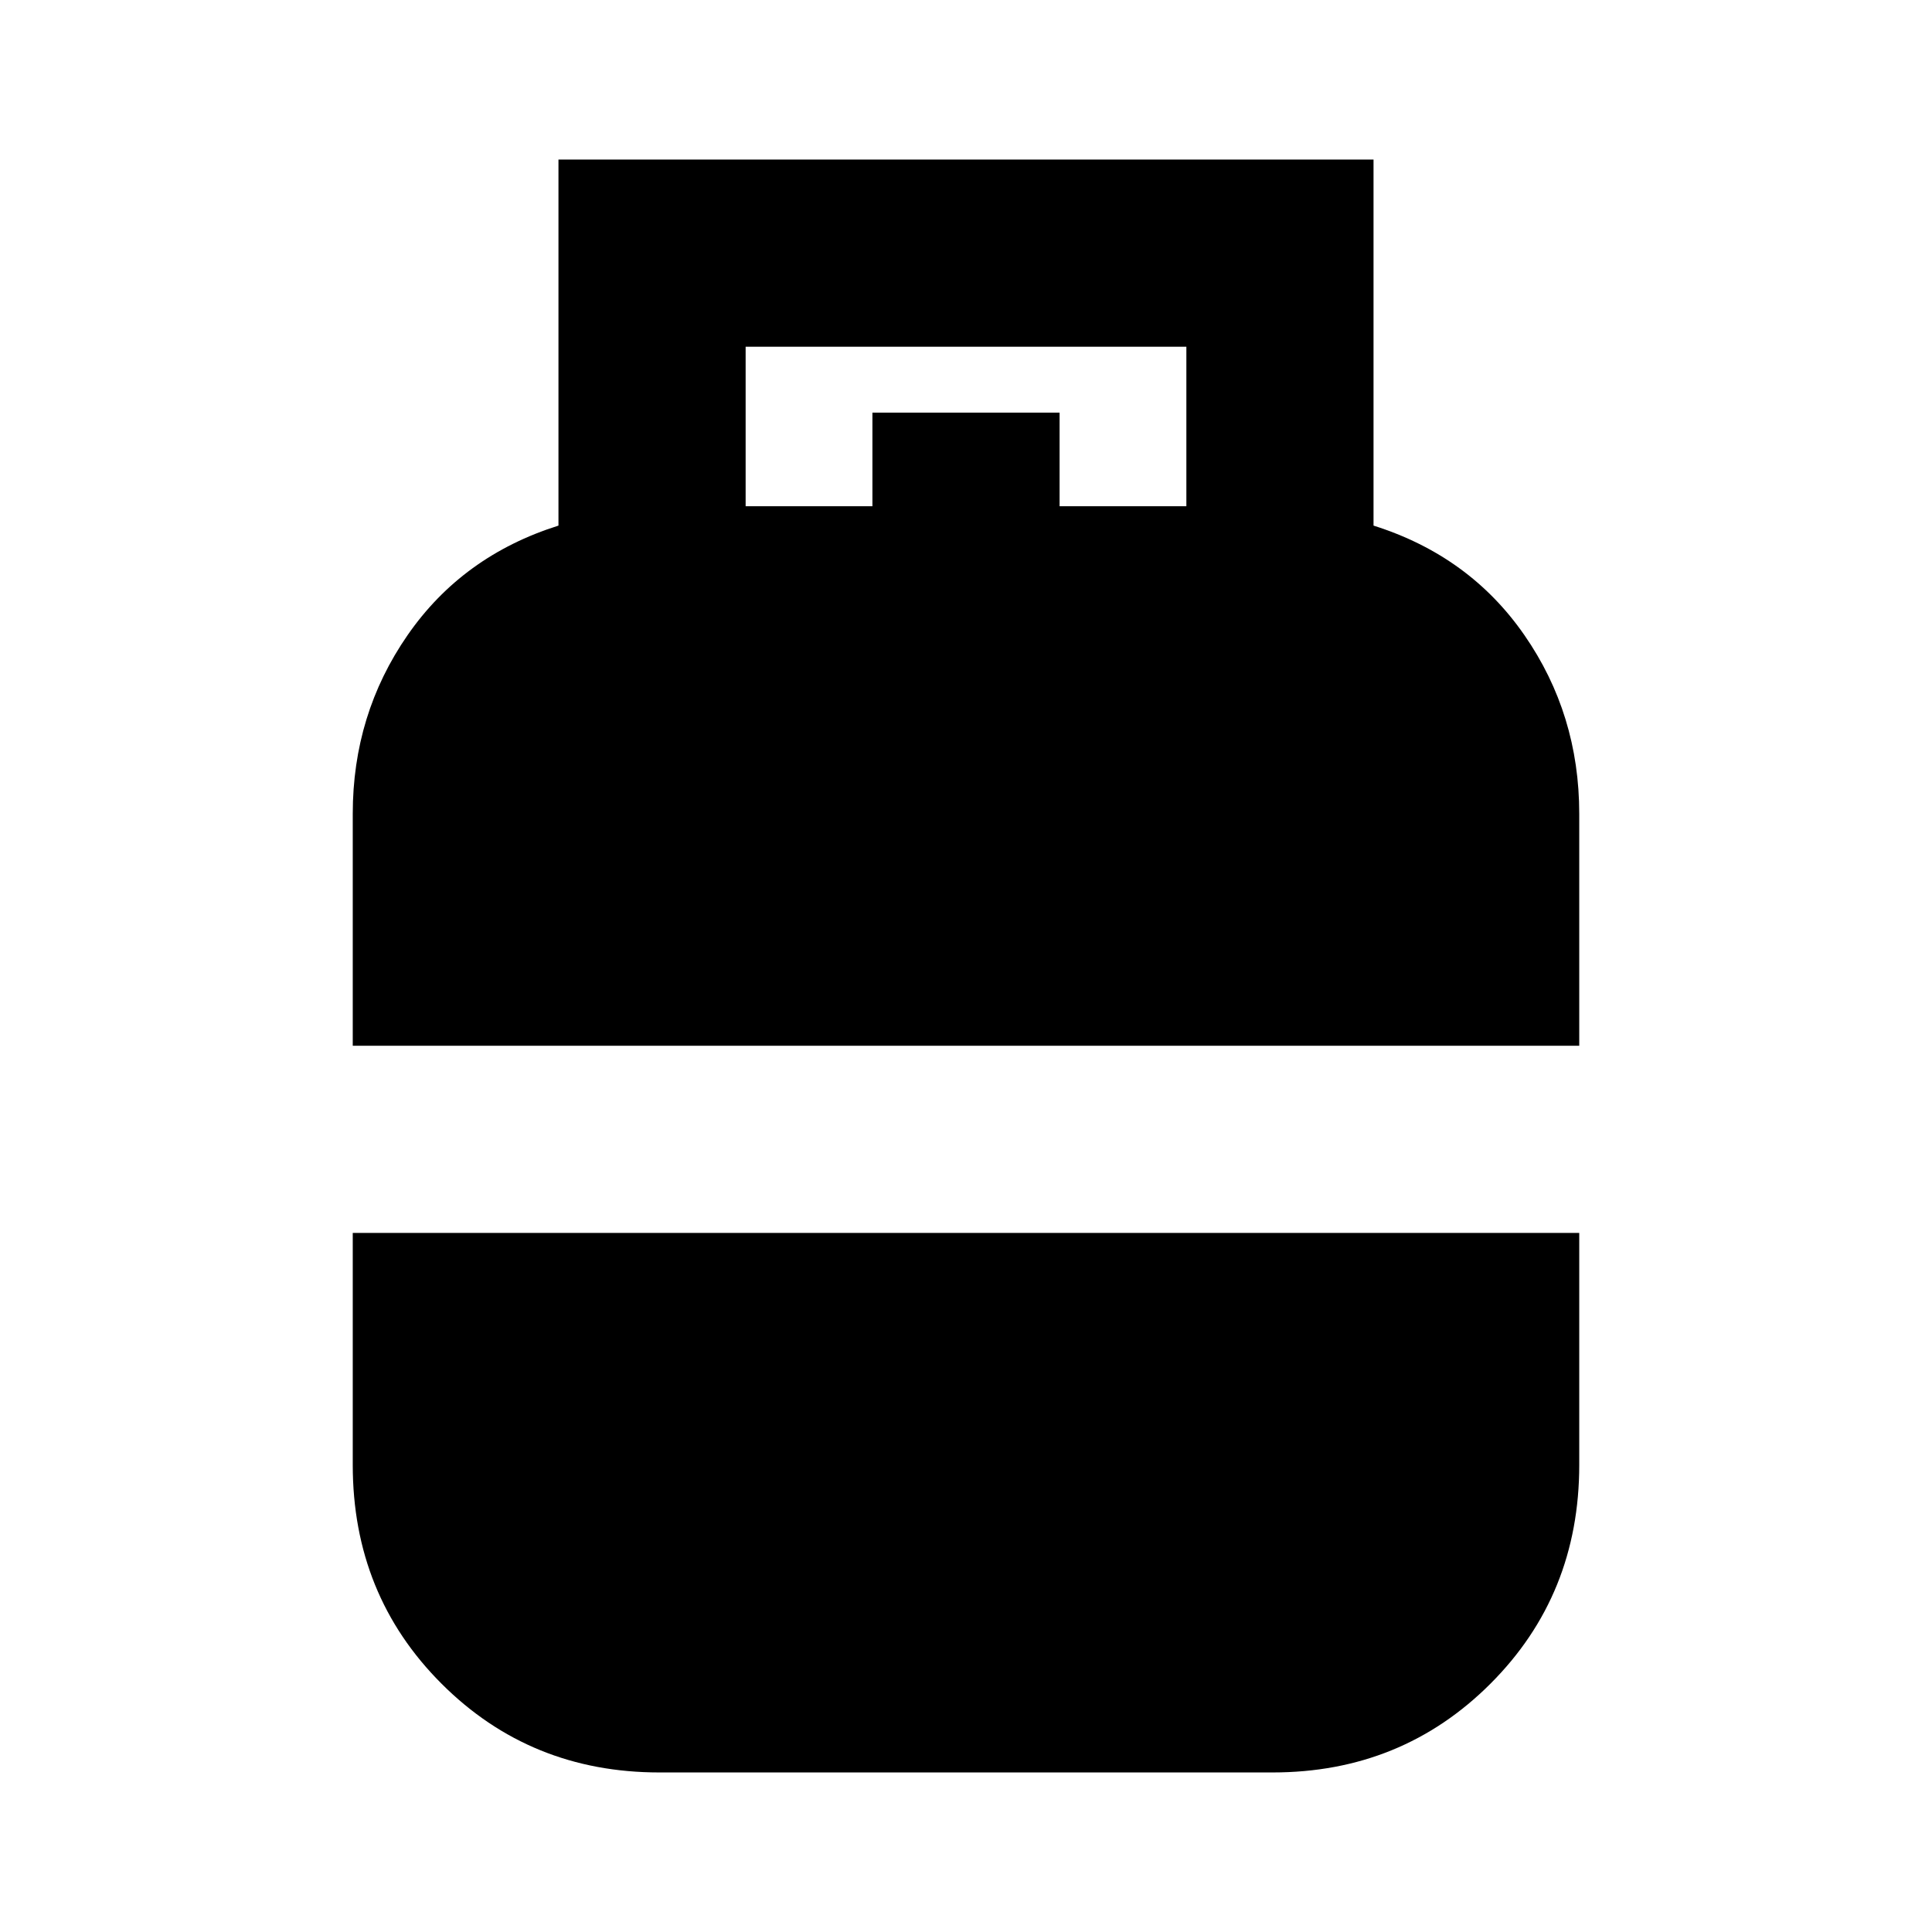 <svg xmlns="http://www.w3.org/2000/svg" height="20" viewBox="0 -960 960 960" width="20"><path d="M175.28-440.37v-115.28q0-49.42 27.26-88.77 27.26-39.36 74.96-54.41v-181.89h405v181.89q47.7 15.05 74.96 54.41 27.26 39.35 27.26 88.77v115.28H175.28ZM327.66-79.28q-64.16 0-108.27-44.11t-44.11-108.7v-115.28h609.44v115.28q0 64.59-44.11 108.7T632.34-79.28H327.66Zm42.84-629.18h63v-46.5h93v46.5h63v-79.26h-219v79.26Z"/></svg>